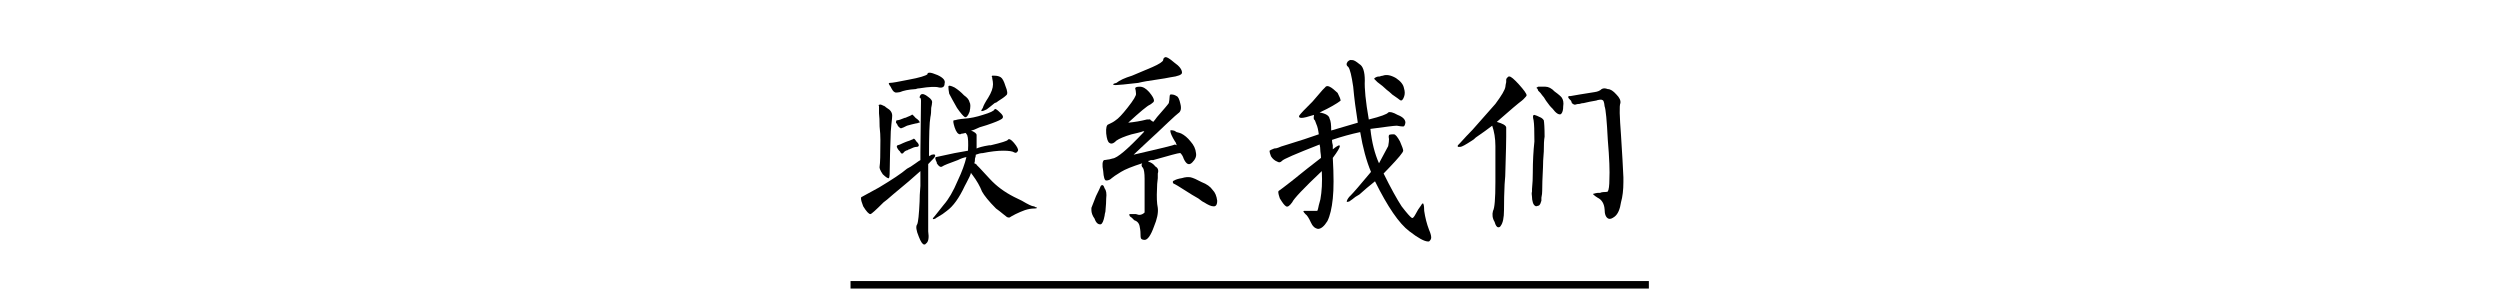 <?xml version="1.0" encoding="UTF-8" standalone="no"?>
<!DOCTYPE svg PUBLIC "-//W3C//DTD SVG 1.1//EN" "http://www.w3.org/Graphics/SVG/1.1/DTD/svg11.dtd">
<svg width="100%" height="100%" viewBox="0 0 1000 120" version="1.1" xmlns="http://www.w3.org/2000/svg" xmlns:xlink="http://www.w3.org/1999/xlink" xml:space="preserve" xmlns:serif="http://www.serif.com/" style="fill-rule:evenodd;clip-rule:evenodd;stroke-linejoin:round;stroke-miterlimit:2;">
    <g transform="matrix(1,0,0,1,-60.888,-36.171)">
        <g transform="matrix(80,0,0,80,400.888,124.609)">
            <path d="M0.523,-0.34L0.59,-0.352C0.592,-0.391 0.591,-0.417 0.586,-0.43C0.581,-0.438 0.578,-0.441 0.578,-0.441C0.576,-0.441 0.572,-0.44 0.566,-0.438C0.559,-0.438 0.553,-0.436 0.551,-0.434C0.54,-0.434 0.531,-0.445 0.523,-0.469C0.516,-0.492 0.514,-0.504 0.52,-0.504C0.522,-0.504 0.529,-0.505 0.539,-0.508C0.552,-0.51 0.563,-0.512 0.57,-0.512C0.602,-0.514 0.633,-0.521 0.664,-0.531C0.701,-0.542 0.72,-0.551 0.723,-0.559C0.725,-0.564 0.734,-0.559 0.75,-0.543C0.768,-0.527 0.77,-0.516 0.754,-0.508C0.746,-0.503 0.723,-0.493 0.684,-0.48C0.668,-0.475 0.656,-0.471 0.648,-0.469C0.641,-0.466 0.632,-0.462 0.621,-0.457C0.613,-0.454 0.608,-0.453 0.605,-0.453C0.624,-0.445 0.633,-0.438 0.633,-0.43L0.633,-0.363C0.643,-0.368 0.664,-0.374 0.695,-0.379L0.703,-0.379C0.758,-0.392 0.786,-0.401 0.789,-0.406C0.794,-0.414 0.805,-0.409 0.82,-0.391C0.836,-0.372 0.842,-0.359 0.84,-0.352C0.835,-0.341 0.828,-0.339 0.82,-0.344C0.813,-0.349 0.794,-0.352 0.766,-0.352C0.737,-0.352 0.703,-0.348 0.664,-0.34C0.654,-0.34 0.642,-0.337 0.629,-0.332C0.629,-0.327 0.628,-0.32 0.625,-0.313C0.625,-0.302 0.624,-0.294 0.621,-0.289C0.624,-0.289 0.626,-0.288 0.629,-0.285C0.632,-0.285 0.633,-0.284 0.633,-0.281C0.635,-0.279 0.641,-0.273 0.648,-0.266C0.667,-0.245 0.684,-0.227 0.699,-0.211C0.733,-0.174 0.773,-0.145 0.82,-0.121C0.831,-0.116 0.844,-0.109 0.859,-0.102C0.891,-0.083 0.91,-0.074 0.918,-0.074C0.921,-0.074 0.923,-0.073 0.926,-0.07C0.931,-0.07 0.934,-0.069 0.934,-0.066C0.934,-0.064 0.93,-0.063 0.922,-0.063C0.906,-0.063 0.891,-0.06 0.875,-0.055C0.859,-0.049 0.844,-0.043 0.828,-0.035C0.813,-0.027 0.803,-0.022 0.801,-0.02C0.798,-0.017 0.793,-0.017 0.785,-0.02C0.783,-0.022 0.776,-0.027 0.766,-0.035C0.753,-0.046 0.741,-0.055 0.73,-0.063C0.694,-0.099 0.671,-0.128 0.66,-0.148C0.65,-0.174 0.634,-0.202 0.613,-0.23C0.608,-0.236 0.605,-0.24 0.605,-0.242C0.603,-0.232 0.595,-0.215 0.582,-0.191C0.579,-0.186 0.577,-0.181 0.574,-0.176C0.546,-0.116 0.516,-0.074 0.484,-0.051C0.471,-0.04 0.456,-0.03 0.438,-0.02C0.432,-0.017 0.428,-0.014 0.426,-0.012C0.418,-0.009 0.414,-0.009 0.414,-0.012C0.414,-0.014 0.417,-0.018 0.422,-0.023C0.424,-0.026 0.43,-0.033 0.438,-0.043C0.451,-0.059 0.461,-0.072 0.469,-0.082C0.492,-0.108 0.516,-0.148 0.539,-0.203C0.56,-0.247 0.574,-0.286 0.582,-0.32C0.569,-0.318 0.555,-0.313 0.539,-0.305C0.495,-0.289 0.469,-0.279 0.461,-0.273C0.453,-0.268 0.444,-0.273 0.434,-0.289L0.434,-0.293C0.426,-0.309 0.424,-0.318 0.43,-0.32C0.43,-0.32 0.461,-0.327 0.523,-0.34ZM0.355,-0.602C0.355,-0.612 0.353,-0.617 0.348,-0.617C0.348,-0.622 0.35,-0.628 0.355,-0.633C0.363,-0.638 0.375,-0.634 0.391,-0.621C0.406,-0.611 0.413,-0.6 0.41,-0.59C0.41,-0.587 0.409,-0.579 0.406,-0.566C0.406,-0.548 0.405,-0.533 0.402,-0.52C0.397,-0.493 0.395,-0.428 0.395,-0.324C0.397,-0.327 0.4,-0.328 0.402,-0.328C0.405,-0.331 0.408,-0.332 0.41,-0.332C0.421,-0.335 0.426,-0.333 0.426,-0.328C0.426,-0.323 0.421,-0.315 0.41,-0.305C0.405,-0.299 0.398,-0.293 0.391,-0.285L0.391,0.051C0.396,0.085 0.392,0.105 0.379,0.113C0.379,0.113 0.378,0.115 0.375,0.117C0.375,0.117 0.374,0.117 0.371,0.117C0.363,0.117 0.354,0.104 0.344,0.078C0.331,0.047 0.328,0.026 0.336,0.016C0.341,0.005 0.345,-0.033 0.348,-0.098C0.348,-0.116 0.349,-0.142 0.352,-0.176L0.352,-0.25C0.32,-0.221 0.275,-0.182 0.215,-0.133C0.191,-0.112 0.176,-0.099 0.168,-0.094C0.129,-0.055 0.107,-0.035 0.102,-0.035C0.094,-0.035 0.082,-0.048 0.066,-0.074C0.059,-0.092 0.055,-0.105 0.055,-0.113C0.055,-0.118 0.056,-0.121 0.059,-0.121C0.069,-0.126 0.098,-0.142 0.145,-0.168C0.21,-0.207 0.257,-0.238 0.285,-0.262C0.296,-0.267 0.31,-0.276 0.328,-0.289C0.339,-0.297 0.346,-0.302 0.352,-0.305L0.352,-0.344C0.354,-0.508 0.355,-0.594 0.355,-0.602ZM0.152,-0.406C0.152,-0.424 0.151,-0.447 0.148,-0.473C0.148,-0.501 0.147,-0.523 0.145,-0.539L0.145,-0.574C0.142,-0.579 0.143,-0.582 0.148,-0.582C0.151,-0.585 0.161,-0.581 0.18,-0.57C0.164,-0.581 0.165,-0.579 0.184,-0.566C0.202,-0.556 0.211,-0.543 0.211,-0.527C0.211,-0.522 0.21,-0.508 0.207,-0.484C0.204,-0.458 0.203,-0.436 0.203,-0.418C0.201,-0.361 0.199,-0.313 0.199,-0.273C0.199,-0.24 0.198,-0.22 0.195,-0.215C0.19,-0.212 0.18,-0.219 0.164,-0.234C0.151,-0.253 0.146,-0.266 0.148,-0.273C0.151,-0.289 0.152,-0.333 0.152,-0.406ZM0.387,-0.734C0.387,-0.74 0.391,-0.742 0.398,-0.742C0.406,-0.742 0.419,-0.738 0.438,-0.73C0.466,-0.717 0.478,-0.703 0.473,-0.688C0.473,-0.672 0.464,-0.665 0.445,-0.668C0.43,-0.673 0.397,-0.672 0.348,-0.664C0.342,-0.664 0.336,-0.663 0.328,-0.66C0.292,-0.658 0.266,-0.652 0.25,-0.645C0.234,-0.642 0.225,-0.642 0.223,-0.645C0.217,-0.647 0.211,-0.656 0.203,-0.672C0.193,-0.685 0.191,-0.691 0.199,-0.691C0.212,-0.691 0.243,-0.697 0.293,-0.707C0.348,-0.717 0.379,-0.727 0.387,-0.734ZM0.664,-0.566C0.667,-0.577 0.676,-0.594 0.691,-0.617C0.707,-0.643 0.715,-0.665 0.715,-0.684C0.715,-0.691 0.714,-0.702 0.711,-0.715L0.711,-0.719C0.708,-0.721 0.708,-0.724 0.711,-0.727L0.723,-0.727C0.736,-0.727 0.746,-0.724 0.754,-0.719C0.762,-0.714 0.77,-0.699 0.777,-0.676C0.788,-0.65 0.789,-0.634 0.781,-0.629C0.773,-0.621 0.759,-0.611 0.738,-0.598C0.736,-0.595 0.73,-0.592 0.723,-0.59C0.71,-0.579 0.697,-0.569 0.684,-0.559C0.668,-0.551 0.659,-0.548 0.656,-0.551C0.656,-0.553 0.659,-0.559 0.664,-0.566ZM0.523,-0.668C0.539,-0.658 0.555,-0.645 0.57,-0.629C0.586,-0.618 0.595,-0.607 0.598,-0.594C0.603,-0.586 0.603,-0.57 0.598,-0.547C0.59,-0.526 0.582,-0.517 0.574,-0.52C0.566,-0.525 0.553,-0.54 0.535,-0.566C0.517,-0.598 0.504,-0.621 0.496,-0.637C0.493,-0.652 0.492,-0.664 0.492,-0.672C0.492,-0.68 0.503,-0.678 0.523,-0.668ZM0.273,-0.516C0.276,-0.516 0.28,-0.517 0.285,-0.52C0.298,-0.525 0.306,-0.529 0.309,-0.531C0.309,-0.536 0.315,-0.531 0.328,-0.516C0.344,-0.505 0.35,-0.497 0.348,-0.492L0.344,-0.492C0.339,-0.49 0.333,-0.488 0.328,-0.488C0.318,-0.486 0.303,-0.482 0.285,-0.477C0.27,-0.469 0.26,-0.465 0.258,-0.465C0.255,-0.462 0.25,-0.465 0.242,-0.473C0.24,-0.475 0.237,-0.48 0.234,-0.488C0.234,-0.486 0.233,-0.487 0.23,-0.492C0.23,-0.5 0.232,-0.504 0.234,-0.504C0.242,-0.504 0.255,-0.508 0.273,-0.516ZM0.277,-0.395C0.283,-0.397 0.289,-0.4 0.297,-0.402C0.305,-0.405 0.311,-0.408 0.316,-0.41C0.319,-0.415 0.324,-0.411 0.332,-0.398C0.34,-0.391 0.344,-0.384 0.344,-0.379C0.344,-0.374 0.34,-0.371 0.332,-0.371C0.324,-0.371 0.313,-0.367 0.297,-0.359C0.294,-0.359 0.292,-0.358 0.289,-0.355C0.279,-0.353 0.271,-0.348 0.266,-0.34C0.26,-0.335 0.255,-0.337 0.25,-0.348C0.242,-0.355 0.237,-0.363 0.234,-0.371C0.234,-0.376 0.236,-0.379 0.238,-0.379C0.238,-0.379 0.242,-0.38 0.25,-0.383C0.26,-0.388 0.27,-0.392 0.277,-0.395Z" style="fill-rule:nonzero;"/>
        </g>
        <g transform="matrix(80,0,0,80,480.888,124.609)">
            <path d="M0.512,-0.77C0.546,-0.785 0.564,-0.797 0.566,-0.805C0.566,-0.813 0.57,-0.818 0.578,-0.82C0.586,-0.82 0.6,-0.811 0.621,-0.793C0.647,-0.775 0.66,-0.758 0.66,-0.742C0.66,-0.732 0.641,-0.724 0.602,-0.719C0.589,-0.716 0.565,-0.712 0.531,-0.707C0.495,-0.702 0.465,-0.697 0.441,-0.691C0.379,-0.684 0.341,-0.68 0.328,-0.68C0.32,-0.68 0.316,-0.681 0.316,-0.684C0.316,-0.686 0.322,-0.689 0.332,-0.691C0.348,-0.704 0.374,-0.716 0.41,-0.727C0.441,-0.74 0.475,-0.754 0.512,-0.77ZM0.684,-0.148C0.647,-0.172 0.625,-0.185 0.617,-0.188C0.612,-0.195 0.613,-0.201 0.621,-0.203C0.629,-0.208 0.642,-0.212 0.66,-0.215C0.676,-0.22 0.69,-0.221 0.703,-0.219C0.716,-0.216 0.734,-0.208 0.758,-0.195C0.784,-0.185 0.802,-0.172 0.813,-0.156C0.826,-0.143 0.833,-0.125 0.836,-0.102C0.836,-0.081 0.829,-0.072 0.816,-0.074C0.806,-0.074 0.79,-0.081 0.77,-0.094C0.764,-0.096 0.755,-0.103 0.742,-0.113C0.719,-0.126 0.699,-0.138 0.684,-0.148ZM0.273,-0.027C0.268,-0.001 0.262,0.013 0.254,0.016C0.241,0.018 0.23,0.009 0.223,-0.012C0.212,-0.027 0.207,-0.042 0.207,-0.055L0.207,-0.066C0.212,-0.079 0.22,-0.099 0.23,-0.125C0.243,-0.151 0.251,-0.168 0.254,-0.176C0.262,-0.184 0.268,-0.18 0.273,-0.164C0.281,-0.154 0.284,-0.137 0.281,-0.113C0.281,-0.1 0.28,-0.078 0.277,-0.047C0.275,-0.039 0.273,-0.033 0.273,-0.027ZM0.473,-0.449L0.465,-0.449C0.46,-0.447 0.451,-0.444 0.438,-0.441C0.414,-0.436 0.396,-0.431 0.383,-0.426C0.352,-0.415 0.332,-0.405 0.324,-0.395C0.314,-0.387 0.305,-0.385 0.297,-0.391C0.289,-0.396 0.284,-0.411 0.281,-0.438C0.279,-0.466 0.283,-0.482 0.293,-0.484C0.306,-0.49 0.318,-0.496 0.328,-0.504C0.341,-0.512 0.361,-0.533 0.387,-0.566C0.418,-0.605 0.432,-0.629 0.43,-0.637C0.43,-0.647 0.428,-0.656 0.426,-0.664C0.426,-0.669 0.434,-0.672 0.449,-0.672C0.465,-0.672 0.48,-0.663 0.496,-0.645C0.512,-0.626 0.52,-0.612 0.52,-0.602C0.52,-0.596 0.514,-0.591 0.504,-0.586C0.514,-0.591 0.513,-0.59 0.5,-0.582C0.487,-0.577 0.451,-0.547 0.391,-0.492C0.422,-0.495 0.453,-0.5 0.484,-0.508L0.496,-0.508C0.499,-0.51 0.501,-0.509 0.504,-0.504C0.509,-0.501 0.513,-0.499 0.516,-0.496C0.521,-0.501 0.527,-0.509 0.535,-0.52C0.569,-0.559 0.589,-0.582 0.594,-0.59C0.596,-0.6 0.598,-0.611 0.598,-0.621C0.598,-0.632 0.602,-0.635 0.609,-0.633C0.617,-0.633 0.625,-0.63 0.633,-0.625C0.641,-0.622 0.647,-0.609 0.652,-0.586C0.658,-0.563 0.654,-0.547 0.641,-0.539C0.633,-0.534 0.57,-0.475 0.453,-0.363C0.568,-0.473 0.556,-0.462 0.418,-0.332C0.553,-0.363 0.622,-0.38 0.625,-0.383C0.625,-0.383 0.628,-0.382 0.633,-0.379C0.633,-0.382 0.632,-0.385 0.629,-0.391C0.629,-0.393 0.628,-0.396 0.625,-0.398C0.609,-0.424 0.602,-0.441 0.602,-0.449C0.599,-0.454 0.604,-0.456 0.617,-0.453C0.62,-0.453 0.625,-0.451 0.633,-0.445C0.643,-0.443 0.651,-0.44 0.656,-0.438C0.672,-0.43 0.688,-0.417 0.703,-0.398C0.719,-0.38 0.728,-0.361 0.73,-0.34C0.733,-0.324 0.727,-0.309 0.711,-0.293C0.695,-0.277 0.681,-0.284 0.668,-0.313C0.665,-0.323 0.66,-0.332 0.652,-0.34L0.648,-0.34C0.641,-0.34 0.596,-0.328 0.516,-0.305L0.504,-0.305C0.499,-0.302 0.495,-0.301 0.492,-0.301L0.492,-0.297C0.505,-0.294 0.517,-0.286 0.527,-0.273C0.54,-0.266 0.544,-0.254 0.539,-0.238L0.539,-0.215C0.536,-0.194 0.535,-0.176 0.535,-0.16C0.533,-0.121 0.534,-0.09 0.539,-0.066C0.542,-0.04 0.535,-0.009 0.52,0.027C0.504,0.072 0.488,0.094 0.473,0.094C0.46,0.094 0.453,0.089 0.453,0.078C0.453,0.06 0.452,0.044 0.449,0.031C0.447,0.013 0.438,0.001 0.422,-0.004C0.419,-0.007 0.415,-0.01 0.41,-0.016C0.402,-0.021 0.398,-0.025 0.398,-0.027C0.396,-0.03 0.396,-0.033 0.398,-0.035L0.43,-0.035C0.438,-0.033 0.443,-0.031 0.445,-0.031C0.456,-0.031 0.465,-0.035 0.473,-0.043L0.473,-0.211C0.473,-0.24 0.47,-0.258 0.465,-0.266C0.457,-0.273 0.456,-0.281 0.461,-0.289C0.411,-0.273 0.376,-0.259 0.355,-0.246C0.329,-0.23 0.314,-0.22 0.309,-0.215C0.301,-0.207 0.292,-0.203 0.281,-0.203C0.273,-0.203 0.268,-0.219 0.266,-0.25C0.26,-0.281 0.262,-0.299 0.27,-0.305C0.272,-0.305 0.281,-0.306 0.297,-0.309C0.286,-0.306 0.292,-0.307 0.313,-0.313C0.336,-0.315 0.388,-0.359 0.469,-0.445C0.469,-0.448 0.47,-0.449 0.473,-0.449Z" style="fill-rule:nonzero;"/>
        </g>
        <g transform="matrix(80,0,0,80,560.888,124.609)">
            <path d="M0.348,-0.543C0.379,-0.538 0.396,-0.527 0.398,-0.512C0.404,-0.501 0.406,-0.482 0.406,-0.453L0.539,-0.492C0.529,-0.555 0.521,-0.615 0.516,-0.672C0.508,-0.727 0.5,-0.759 0.492,-0.77C0.482,-0.777 0.48,-0.786 0.488,-0.797C0.496,-0.805 0.503,-0.807 0.508,-0.805L0.512,-0.805C0.52,-0.805 0.531,-0.798 0.547,-0.785C0.565,-0.775 0.574,-0.747 0.574,-0.703C0.572,-0.664 0.578,-0.599 0.594,-0.508C0.654,-0.523 0.686,-0.535 0.691,-0.543C0.699,-0.548 0.715,-0.544 0.738,-0.531C0.764,-0.521 0.777,-0.508 0.777,-0.492C0.775,-0.479 0.771,-0.473 0.766,-0.473C0.76,-0.473 0.75,-0.474 0.734,-0.477C0.721,-0.477 0.677,-0.471 0.602,-0.461C0.609,-0.393 0.624,-0.336 0.645,-0.289C0.65,-0.299 0.658,-0.314 0.668,-0.332C0.676,-0.348 0.684,-0.362 0.691,-0.375C0.694,-0.391 0.695,-0.402 0.695,-0.41C0.693,-0.418 0.693,-0.424 0.695,-0.43C0.695,-0.432 0.703,-0.434 0.719,-0.434C0.727,-0.434 0.737,-0.422 0.75,-0.398C0.76,-0.375 0.766,-0.359 0.766,-0.352C0.766,-0.344 0.742,-0.315 0.695,-0.266C0.682,-0.253 0.673,-0.243 0.668,-0.238C0.704,-0.165 0.734,-0.111 0.758,-0.074C0.784,-0.04 0.801,-0.021 0.809,-0.016C0.814,-0.013 0.82,-0.02 0.828,-0.035C0.836,-0.051 0.845,-0.065 0.855,-0.078C0.861,-0.089 0.865,-0.091 0.867,-0.086C0.87,-0.078 0.871,-0.066 0.871,-0.051C0.876,-0.017 0.884,0.014 0.895,0.043C0.902,0.059 0.906,0.072 0.906,0.082C0.906,0.09 0.902,0.096 0.895,0.102C0.895,0.102 0.893,0.102 0.891,0.102C0.872,0.102 0.841,0.085 0.797,0.051C0.745,0.012 0.688,-0.072 0.625,-0.199C0.596,-0.176 0.57,-0.154 0.547,-0.133C0.542,-0.13 0.535,-0.126 0.527,-0.121C0.517,-0.113 0.507,-0.105 0.496,-0.098C0.486,-0.095 0.482,-0.095 0.484,-0.098C0.484,-0.103 0.488,-0.111 0.496,-0.121C0.499,-0.124 0.501,-0.126 0.504,-0.129C0.517,-0.142 0.551,-0.181 0.605,-0.246C0.582,-0.301 0.564,-0.367 0.551,-0.445C0.504,-0.435 0.457,-0.422 0.41,-0.406C0.41,-0.398 0.411,-0.389 0.414,-0.379L0.414,-0.359C0.438,-0.378 0.449,-0.383 0.449,-0.375C0.449,-0.367 0.438,-0.348 0.414,-0.316C0.419,-0.228 0.419,-0.16 0.414,-0.113C0.409,-0.064 0.4,-0.026 0.387,0C0.371,0.026 0.355,0.039 0.34,0.039C0.324,0.036 0.313,0.026 0.305,0.008C0.294,-0.016 0.285,-0.03 0.277,-0.035C0.267,-0.046 0.264,-0.051 0.27,-0.051L0.336,-0.051C0.339,-0.053 0.342,-0.069 0.348,-0.098C0.342,-0.072 0.344,-0.076 0.352,-0.109C0.359,-0.148 0.362,-0.195 0.359,-0.25C0.268,-0.164 0.219,-0.112 0.211,-0.094C0.198,-0.076 0.188,-0.069 0.18,-0.074C0.172,-0.079 0.163,-0.091 0.152,-0.109C0.15,-0.112 0.148,-0.115 0.148,-0.117C0.141,-0.138 0.139,-0.15 0.145,-0.152C0.15,-0.155 0.171,-0.171 0.207,-0.199C0.262,-0.243 0.311,-0.283 0.355,-0.316C0.355,-0.324 0.354,-0.335 0.352,-0.348C0.352,-0.363 0.35,-0.375 0.348,-0.383C0.228,-0.336 0.165,-0.309 0.16,-0.301C0.152,-0.293 0.145,-0.292 0.137,-0.297C0.124,-0.302 0.113,-0.311 0.105,-0.324C0.1,-0.337 0.098,-0.345 0.098,-0.348L0.098,-0.352C0.1,-0.354 0.108,-0.358 0.121,-0.363C0.129,-0.363 0.135,-0.365 0.141,-0.367C0.146,-0.37 0.161,-0.375 0.188,-0.383C0.247,-0.401 0.299,-0.418 0.344,-0.434C0.341,-0.457 0.337,-0.474 0.332,-0.484C0.327,-0.5 0.323,-0.508 0.32,-0.508C0.318,-0.513 0.318,-0.521 0.32,-0.531C0.289,-0.521 0.268,-0.516 0.258,-0.516C0.247,-0.516 0.243,-0.52 0.246,-0.527C0.251,-0.535 0.273,-0.559 0.313,-0.598C0.328,-0.616 0.345,-0.635 0.363,-0.656C0.371,-0.664 0.375,-0.668 0.375,-0.668C0.38,-0.676 0.388,-0.677 0.398,-0.672C0.409,-0.667 0.422,-0.656 0.438,-0.641C0.448,-0.622 0.453,-0.609 0.453,-0.602C0.432,-0.586 0.397,-0.566 0.348,-0.543ZM0.684,-0.656C0.671,-0.669 0.655,-0.682 0.637,-0.695C0.629,-0.703 0.625,-0.707 0.625,-0.707C0.622,-0.71 0.621,-0.711 0.621,-0.711C0.621,-0.714 0.624,-0.716 0.629,-0.719C0.632,-0.721 0.638,-0.723 0.648,-0.723C0.654,-0.725 0.659,-0.727 0.664,-0.727C0.682,-0.734 0.704,-0.73 0.73,-0.715C0.754,-0.699 0.767,-0.682 0.77,-0.664C0.775,-0.648 0.775,-0.634 0.77,-0.621C0.764,-0.605 0.758,-0.6 0.75,-0.605C0.747,-0.608 0.734,-0.617 0.711,-0.633C0.701,-0.643 0.691,-0.651 0.684,-0.656Z" style="fill-rule:nonzero;"/>
        </g>
        <g transform="matrix(80,0,0,80,640.888,124.609)">
            <path d="M0.41,-0.148L0.41,-0.16C0.413,-0.189 0.414,-0.216 0.414,-0.242C0.414,-0.299 0.417,-0.352 0.422,-0.398C0.422,-0.451 0.421,-0.486 0.418,-0.504C0.413,-0.522 0.414,-0.531 0.422,-0.531C0.43,-0.529 0.439,-0.525 0.449,-0.52C0.457,-0.517 0.464,-0.512 0.469,-0.504C0.471,-0.493 0.473,-0.466 0.473,-0.422C0.47,-0.406 0.469,-0.382 0.469,-0.348C0.466,-0.314 0.465,-0.288 0.465,-0.27C0.462,-0.215 0.461,-0.176 0.461,-0.152C0.461,-0.142 0.46,-0.13 0.457,-0.117L0.457,-0.102C0.454,-0.091 0.451,-0.083 0.445,-0.078C0.438,-0.076 0.432,-0.074 0.43,-0.074C0.422,-0.077 0.417,-0.083 0.414,-0.094C0.411,-0.104 0.41,-0.113 0.41,-0.121C0.408,-0.132 0.408,-0.141 0.41,-0.148ZM0.832,-0.633C0.848,-0.617 0.854,-0.603 0.852,-0.59C0.846,-0.577 0.848,-0.523 0.855,-0.43C0.861,-0.336 0.865,-0.266 0.867,-0.219L0.867,-0.195C0.867,-0.156 0.863,-0.122 0.855,-0.094C0.85,-0.06 0.84,-0.036 0.824,-0.023C0.811,-0.013 0.801,-0.009 0.793,-0.012C0.78,-0.017 0.773,-0.033 0.773,-0.059C0.771,-0.087 0.759,-0.107 0.738,-0.117C0.717,-0.13 0.711,-0.137 0.719,-0.137C0.727,-0.139 0.733,-0.141 0.738,-0.141L0.75,-0.141C0.755,-0.143 0.76,-0.145 0.766,-0.145C0.779,-0.145 0.786,-0.146 0.789,-0.148C0.794,-0.156 0.797,-0.177 0.797,-0.211C0.799,-0.247 0.797,-0.313 0.789,-0.406C0.784,-0.503 0.779,-0.559 0.773,-0.574C0.771,-0.595 0.767,-0.605 0.762,-0.605C0.759,-0.608 0.751,-0.608 0.738,-0.605C0.733,-0.603 0.729,-0.602 0.727,-0.602C0.708,-0.599 0.689,-0.595 0.668,-0.59C0.663,-0.59 0.656,-0.589 0.648,-0.586C0.641,-0.586 0.633,-0.585 0.625,-0.582C0.62,-0.582 0.615,-0.585 0.609,-0.59C0.609,-0.592 0.608,-0.596 0.605,-0.602C0.603,-0.604 0.6,-0.607 0.598,-0.609C0.59,-0.617 0.589,-0.622 0.594,-0.625L0.602,-0.625C0.617,-0.628 0.633,-0.63 0.648,-0.633C0.68,-0.638 0.704,-0.642 0.723,-0.645C0.738,-0.647 0.75,-0.652 0.758,-0.66C0.766,-0.665 0.776,-0.665 0.789,-0.66C0.802,-0.66 0.816,-0.651 0.832,-0.633ZM0.27,-0.055C0.27,-0.016 0.264,0.01 0.254,0.023C0.251,0.029 0.247,0.031 0.242,0.031C0.234,0.031 0.228,0.022 0.223,0.004C0.212,-0.014 0.21,-0.033 0.215,-0.051C0.223,-0.064 0.227,-0.112 0.227,-0.195L0.227,-0.375C0.227,-0.414 0.221,-0.448 0.211,-0.477C0.19,-0.461 0.163,-0.441 0.129,-0.418C0.121,-0.41 0.115,-0.405 0.109,-0.402C0.078,-0.382 0.059,-0.371 0.051,-0.371C0.04,-0.371 0.036,-0.371 0.039,-0.371L0.039,-0.379C0.042,-0.382 0.046,-0.385 0.051,-0.391C0.072,-0.414 0.092,-0.436 0.113,-0.457C0.152,-0.501 0.19,-0.544 0.227,-0.586C0.258,-0.628 0.275,-0.656 0.277,-0.672C0.277,-0.677 0.279,-0.685 0.281,-0.695L0.281,-0.707C0.281,-0.712 0.285,-0.717 0.293,-0.723L0.297,-0.723C0.305,-0.723 0.32,-0.71 0.344,-0.684C0.37,-0.655 0.383,-0.637 0.383,-0.629C0.383,-0.626 0.378,-0.62 0.367,-0.609C0.365,-0.607 0.362,-0.604 0.359,-0.602C0.344,-0.591 0.302,-0.556 0.234,-0.496C0.263,-0.488 0.279,-0.479 0.281,-0.469L0.281,-0.422C0.281,-0.404 0.28,-0.348 0.277,-0.254C0.277,-0.238 0.276,-0.215 0.273,-0.184C0.271,-0.142 0.27,-0.099 0.27,-0.055ZM0.512,-0.563C0.504,-0.57 0.493,-0.583 0.48,-0.602C0.473,-0.615 0.466,-0.624 0.461,-0.629C0.456,-0.637 0.449,-0.645 0.441,-0.652C0.439,-0.66 0.436,-0.664 0.434,-0.664C0.431,-0.667 0.432,-0.668 0.438,-0.668C0.432,-0.668 0.434,-0.669 0.441,-0.672L0.477,-0.672C0.492,-0.672 0.508,-0.664 0.523,-0.648C0.544,-0.633 0.556,-0.622 0.559,-0.617C0.566,-0.607 0.569,-0.592 0.566,-0.574C0.566,-0.556 0.563,-0.543 0.555,-0.535C0.544,-0.53 0.53,-0.539 0.512,-0.563Z" style="fill-rule:nonzero;"/>
        </g>
    </g>
    <g transform="matrix(0.875,0,0,1,62.378,3.181)">
        <path d="M319.239,110.74L680.761,110.74" style="fill:none;"/>
        <rect x="317.525" y="109.24" width="364.95" height="3"/>
    </g>
</svg>
